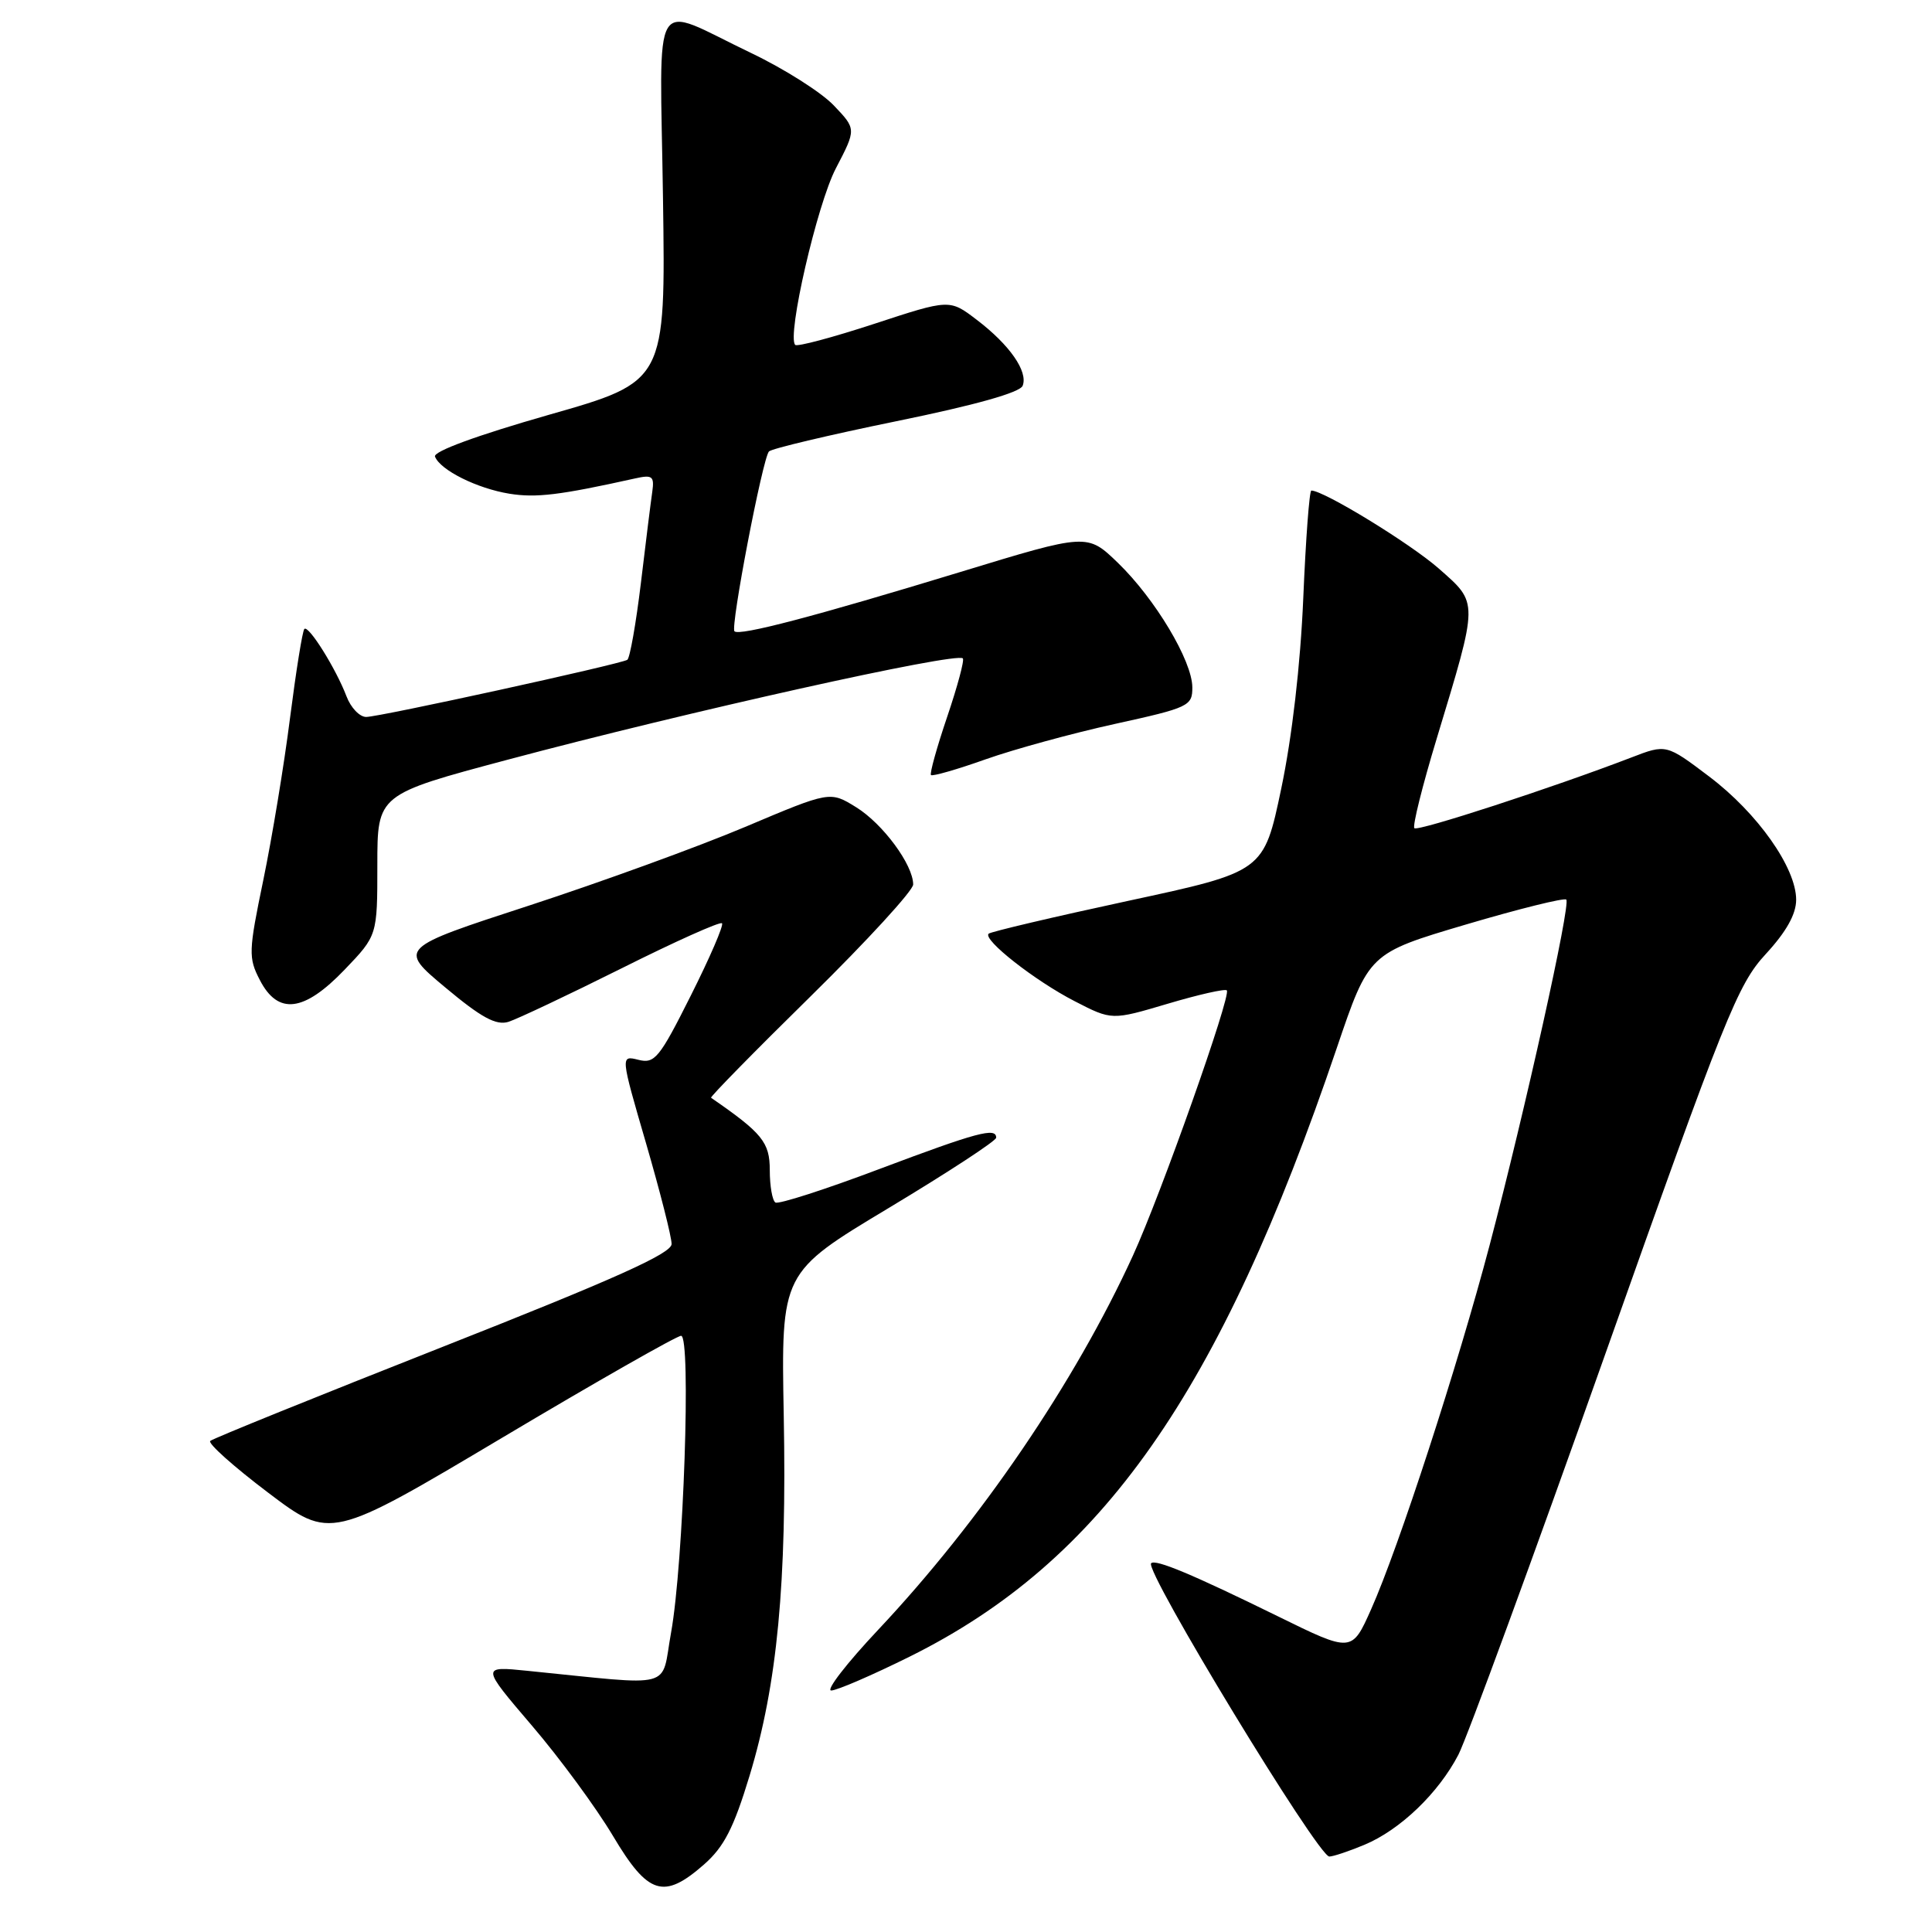 <?xml version="1.0" encoding="UTF-8" standalone="no"?>
<!DOCTYPE svg PUBLIC "-//W3C//DTD SVG 1.1//EN" "http://www.w3.org/Graphics/SVG/1.1/DTD/svg11.dtd" >
<svg xmlns="http://www.w3.org/2000/svg" xmlns:xlink="http://www.w3.org/1999/xlink" version="1.1" viewBox="0 0 256 256">
 <g >
 <path fill="currentColor"
d=" M 93.29 247.05 C 95.94 244.72 97.22 242.22 99.32 235.30 C 103.00 223.17 104.27 209.81 103.85 187.56 C 103.50 168.63 103.50 168.63 117.75 160.07 C 125.59 155.36 132.00 151.17 132.00 150.75 C 132.00 149.35 129.52 150.01 116.50 154.91 C 109.35 157.61 103.16 159.60 102.75 159.34 C 102.34 159.09 102.00 157.16 102.00 155.06 C 102.00 151.36 101.02 150.15 94.22 145.46 C 94.06 145.35 100.02 139.28 107.47 131.96 C 114.91 124.64 121.00 118.00 121.00 117.20 C 121.00 114.59 116.98 109.15 113.44 106.96 C 109.98 104.82 109.98 104.82 98.74 109.57 C 92.56 112.18 79.69 116.86 70.14 119.98 C 52.77 125.64 52.77 125.64 59.01 130.85 C 63.79 134.85 65.74 135.90 67.37 135.40 C 68.54 135.03 75.29 131.84 82.36 128.31 C 89.43 124.77 95.42 122.08 95.67 122.34 C 95.92 122.59 94.06 126.89 91.54 131.91 C 87.38 140.21 86.75 140.98 84.59 140.43 C 82.21 139.84 82.21 139.84 85.61 151.51 C 87.47 157.92 89.00 163.92 88.99 164.84 C 88.99 166.09 81.46 169.47 58.74 178.43 C 42.11 184.99 28.21 190.61 27.86 190.93 C 27.50 191.24 30.95 194.32 35.51 197.77 C 43.80 204.04 43.80 204.04 66.52 190.52 C 79.01 183.08 89.69 177.00 90.25 177.00 C 91.60 177.00 90.57 207.22 88.92 216.33 C 87.53 223.97 89.77 223.38 69.87 221.39 C 63.75 220.77 63.75 220.77 70.47 228.64 C 74.17 232.96 79.00 239.54 81.21 243.25 C 85.88 251.10 87.94 251.74 93.29 247.05 Z  M 180.78 244.45 C 185.53 242.47 190.60 237.60 193.25 232.50 C 194.38 230.30 203.11 206.51 212.63 179.64 C 228.61 134.54 230.25 130.45 233.97 126.42 C 236.70 123.46 238.00 121.13 238.00 119.22 C 238.00 114.98 232.88 107.73 226.47 102.89 C 220.78 98.59 220.78 98.59 216.14 100.38 C 205.69 104.39 187.86 110.20 187.41 109.74 C 187.14 109.47 188.47 104.13 190.37 97.87 C 195.94 79.47 195.94 80.00 190.63 75.32 C 186.86 72.01 175.41 65.00 173.76 65.00 C 173.50 65.00 173.02 71.41 172.69 79.25 C 172.32 88.06 171.20 97.70 169.77 104.50 C 167.46 115.50 167.46 115.50 149.48 119.37 C 139.59 121.50 131.28 123.46 131.00 123.72 C 130.18 124.50 137.15 129.97 142.41 132.67 C 147.32 135.20 147.32 135.20 154.73 133.00 C 158.80 131.79 162.33 130.99 162.56 131.23 C 163.18 131.85 153.84 158.24 150.12 166.37 C 142.45 183.14 129.93 201.54 116.34 215.98 C 112.19 220.39 109.40 224.00 110.14 224.00 C 110.88 224.00 115.56 221.98 120.54 219.51 C 146.01 206.87 161.60 184.66 177.12 138.90 C 181.39 126.31 181.39 126.31 194.22 122.51 C 201.28 120.42 207.27 118.94 207.54 119.20 C 208.15 119.81 202.11 147.03 197.38 165.00 C 193.20 180.86 185.32 205.09 181.68 213.24 C 179.12 218.98 179.12 218.98 169.31 214.16 C 158.00 208.61 153.11 206.56 152.53 207.14 C 151.60 208.07 174.65 246.00 176.14 246.00 C 176.65 246.00 178.74 245.30 180.78 244.45 Z  M 45.67 128.48 C 50.00 123.96 50.00 123.96 50.00 114.62 C 50.00 105.27 50.00 105.27 67.25 100.67 C 91.12 94.30 126.71 86.38 127.58 87.24 C 127.81 87.47 126.87 90.96 125.50 95.00 C 124.13 99.04 123.17 102.50 123.36 102.70 C 123.56 102.89 126.82 101.96 130.61 100.61 C 134.40 99.27 142.11 97.16 147.75 95.92 C 157.53 93.77 158.00 93.55 157.99 91.08 C 157.98 87.57 153.06 79.35 148.13 74.58 C 144.07 70.66 144.07 70.66 127.29 75.78 C 107.84 81.71 97.97 84.30 97.32 83.65 C 96.76 83.09 101.04 60.77 101.89 59.82 C 102.23 59.45 109.81 57.65 118.74 55.82 C 129.22 53.68 135.17 52.01 135.51 51.11 C 136.24 49.22 133.79 45.70 129.43 42.38 C 125.83 39.63 125.83 39.63 115.84 42.91 C 110.34 44.71 105.63 45.97 105.37 45.70 C 104.24 44.57 108.27 27.07 110.76 22.30 C 113.47 17.10 113.47 17.10 110.48 13.97 C 108.84 12.24 103.90 9.11 99.50 7.01 C 86.04 0.58 87.45 -1.74 87.85 26.29 C 88.20 50.56 88.20 50.56 72.71 54.97 C 63.23 57.68 57.38 59.82 57.64 60.50 C 58.33 62.29 63.20 64.72 67.50 65.42 C 71.04 65.99 74.18 65.61 84.13 63.40 C 86.44 62.88 86.72 63.09 86.43 65.16 C 86.24 66.45 85.56 71.90 84.92 77.27 C 84.27 82.65 83.46 87.22 83.12 87.43 C 82.15 88.02 50.28 95.00 48.52 95.00 C 47.65 95.00 46.48 93.77 45.91 92.26 C 44.51 88.59 40.88 82.78 40.33 83.34 C 40.08 83.58 39.23 88.90 38.43 95.14 C 37.64 101.39 36.04 111.05 34.89 116.61 C 32.93 126.06 32.90 126.91 34.43 129.86 C 36.84 134.53 40.28 134.11 45.67 128.48 Z "/>
</g>
</svg>